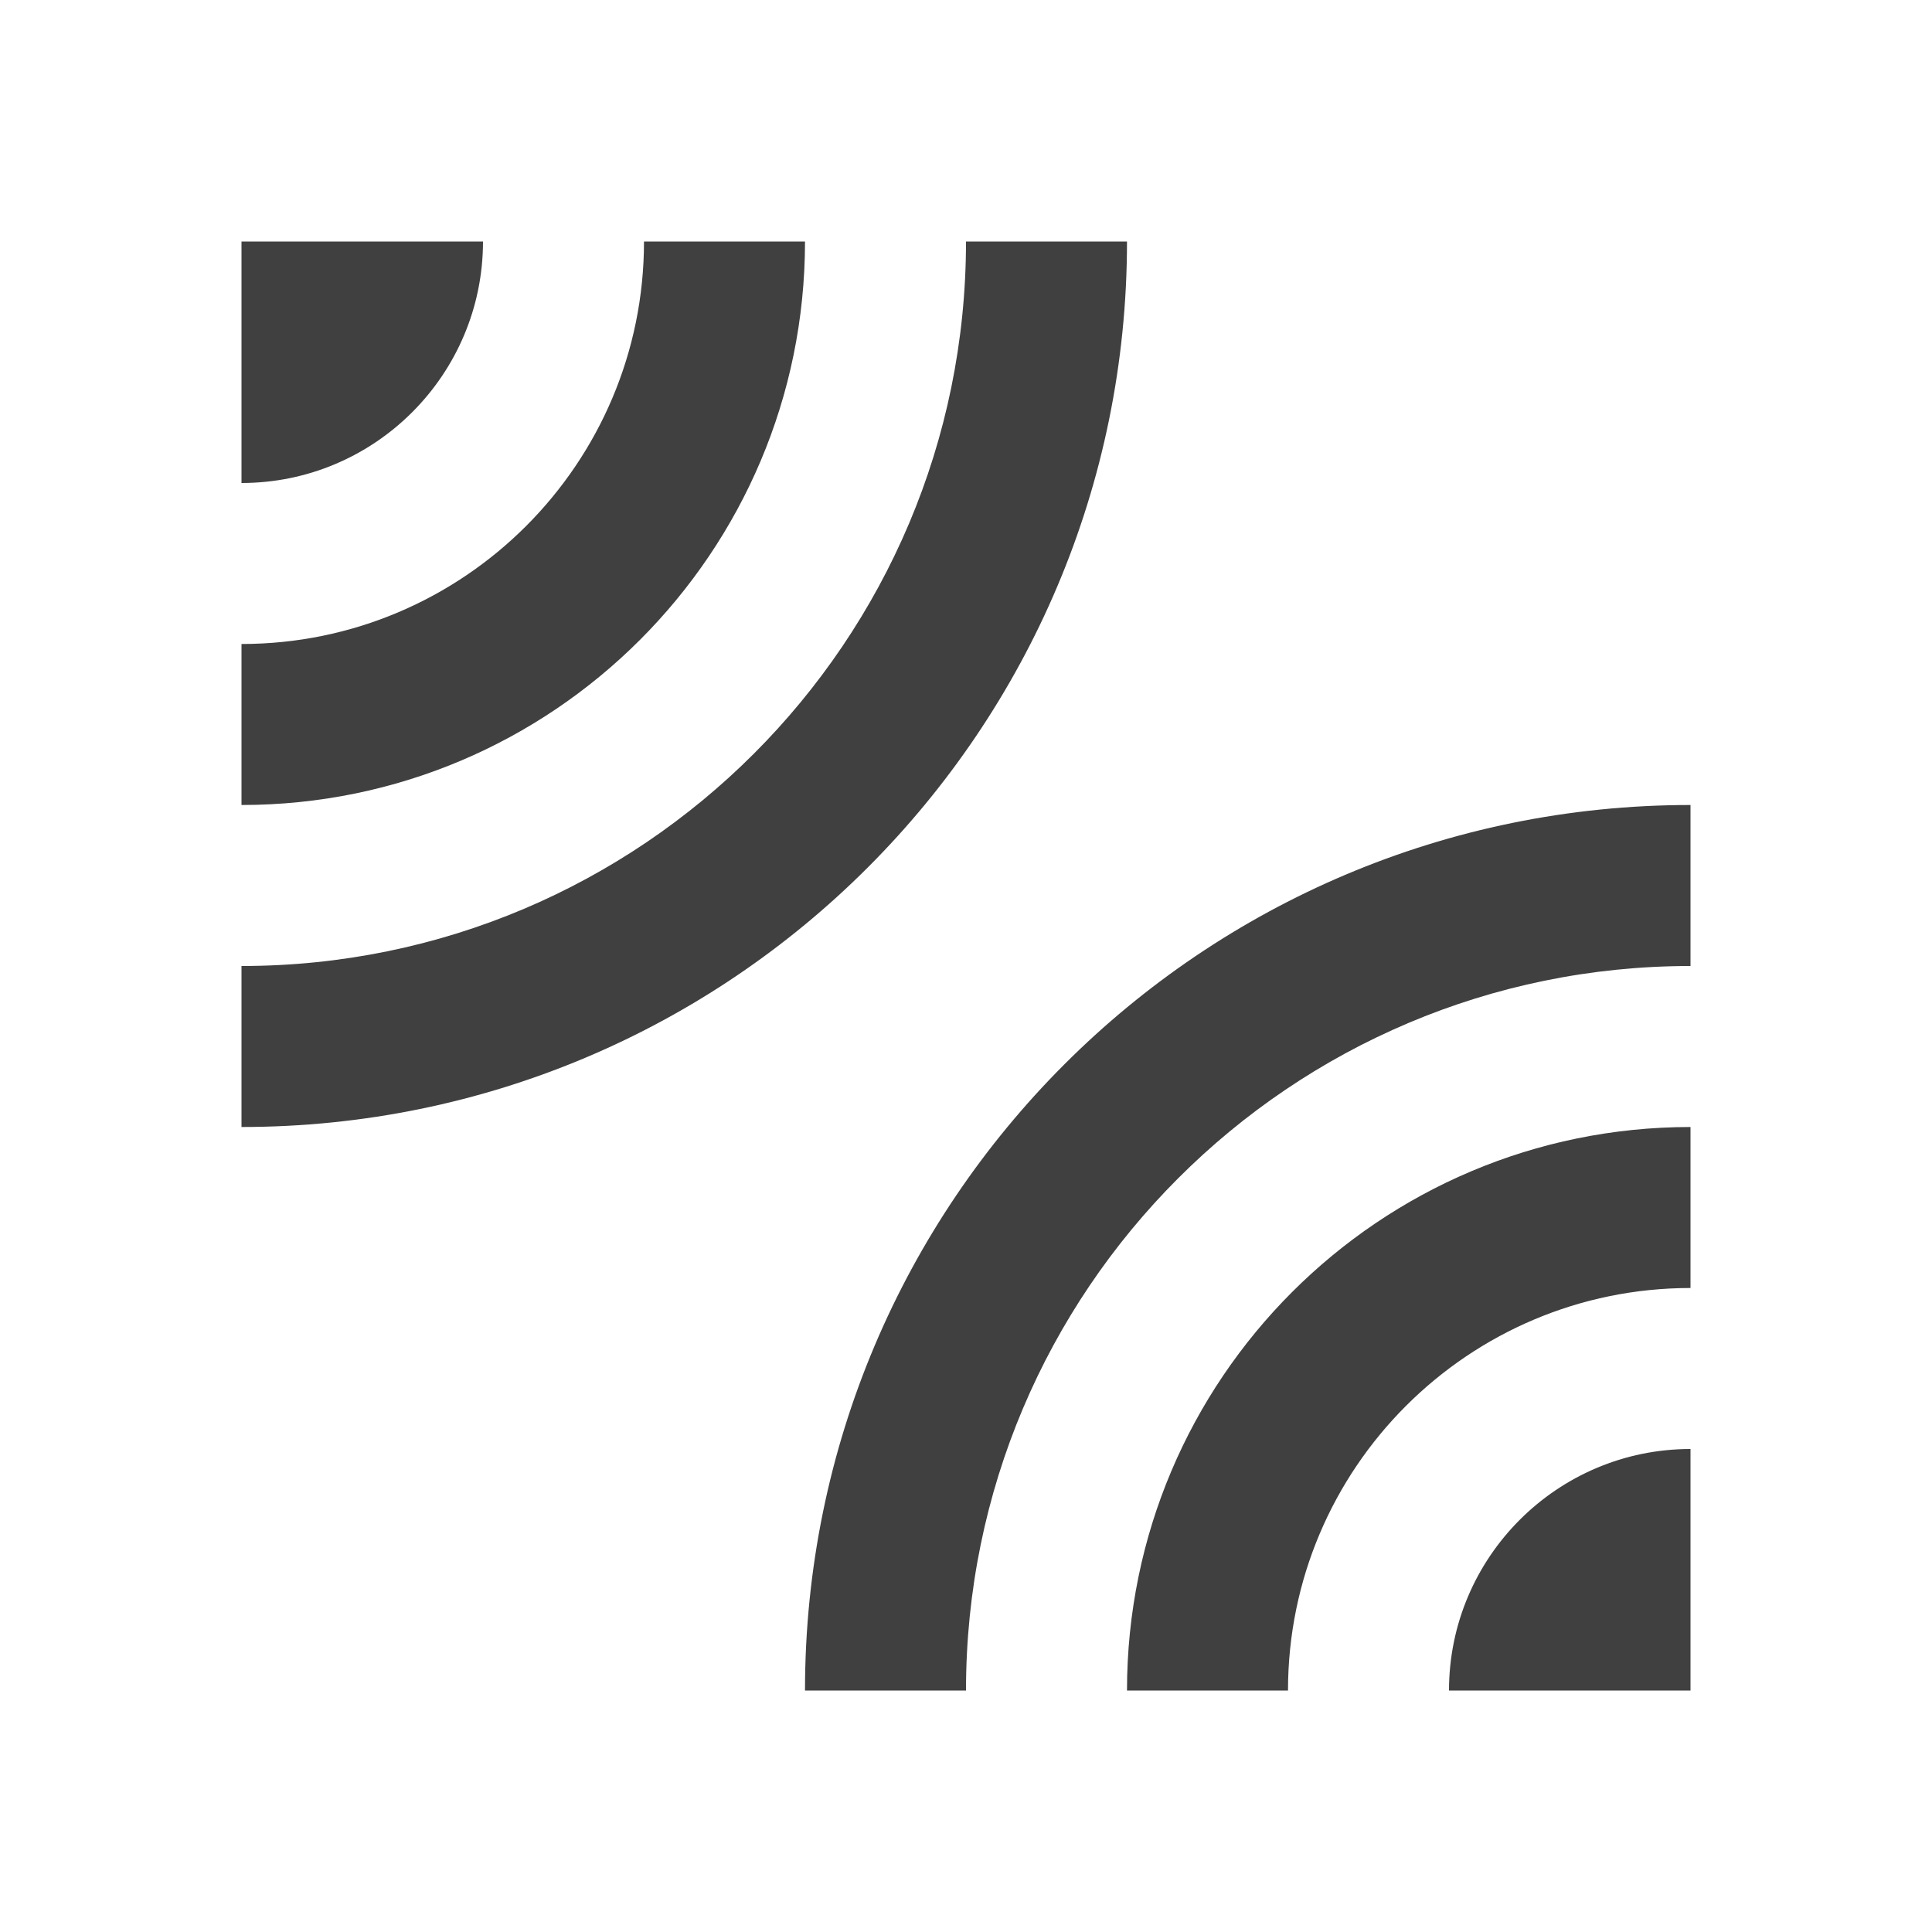 <?xml version="1.0" encoding="utf-8"?>
<!-- Generated by IcoMoon.io -->
<!DOCTYPE svg PUBLIC "-//W3C//DTD SVG 1.1//EN" "http://www.w3.org/Graphics/SVG/1.1/DTD/svg11.dtd">
<svg version="1.1" xmlns="http://www.w3.org/2000/svg" xmlns:xlink="http://www.w3.org/1999/xlink" width="24" height="24" viewBox="0 0 24 24">
<path fill="#404040" d="M6 3h-3v3c1.655 0 3-1.345 3-3zM14 3h-2c0 4.97-4.030 9-9 9v2c6.075 0 11-4.925 11-11zM10 3h-2c0 2.76-2.24 5-5 5v2c3.865 0 7-3.135 7-7zM10 21h2c0-4.97 4.030-9 9-9v-2c-6.075 0-11 4.925-11 11zM18 21h3v-3c-1.655 0-3 1.345-3 3zM14 21h2c0-2.76 2.24-5 5-5v-2c-3.865 0-7 3.135-7 7z"></path>
</svg>
